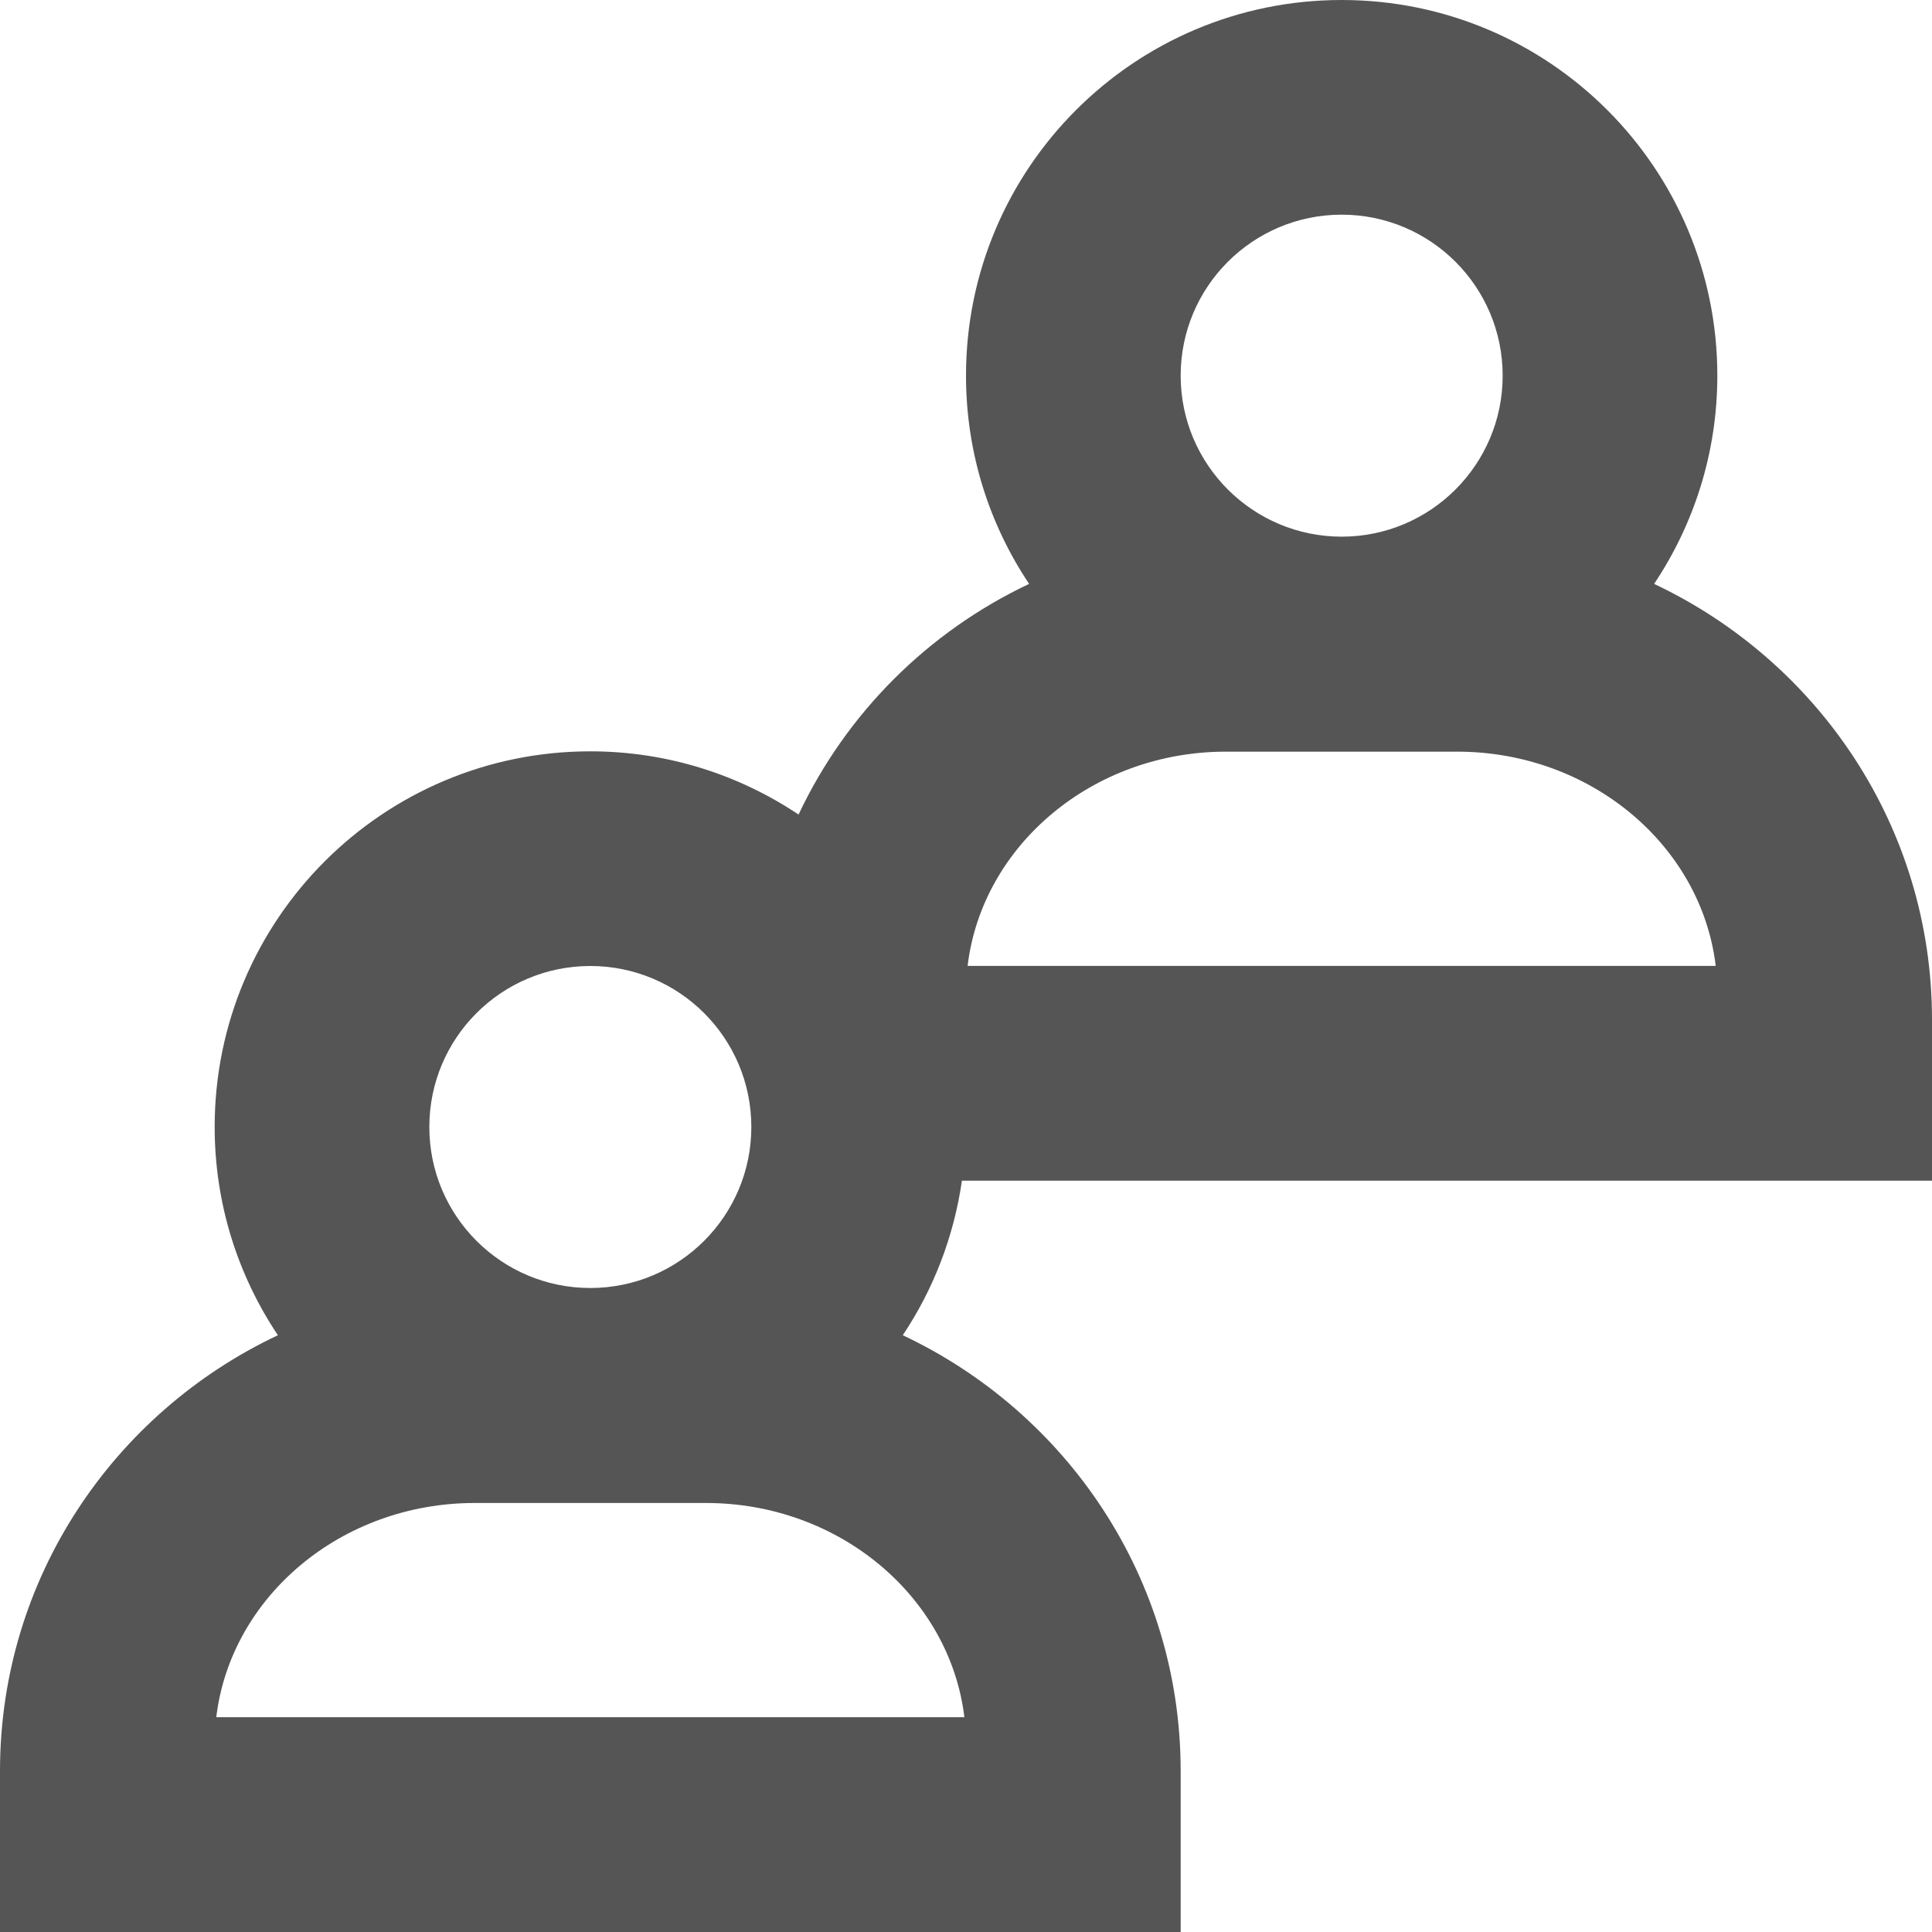 <svg xmlns="http://www.w3.org/2000/svg" width="18" height="18">
    <path fill="#555" fill-rule="evenodd" d="M8.962 11c-.076.527-.268 1.016-.551 1.44C9.937 13.16 11 14.701 11 16.5V18H0v-1.5c0-1.799 1.063-3.34 2.589-4.06C2.218 11.885 2 11.218 2 10.5 2 8.567 3.567 7 5.5 7c.718 0 1.385.218 1.94.589.445-.944 1.205-1.703 2.148-2.149C9.217 4.885 9 4.218 9 3.5 9 1.567 10.567 0 12.5 0S16 1.567 16 3.5c0 .718-.218 1.385-.589 1.94C16.937 6.16 18 7.701 18 9.5V11H8.962zM5.5 9C4.671 9 4 9.671 4 10.5c0 .828.671 1.5 1.5 1.5.828 0 1.5-.672 1.5-1.5C7 9.671 6.328 9 5.5 9zm1.077 5.003H4.423c-1.246 0-2.274.875-2.408 1.996h6.97c-.135-1.121-1.163-1.996-2.408-1.996zM12.5 2c-.828 0-1.5.671-1.5 1.5 0 .828.672 1.5 1.5 1.5S14 4.328 14 3.5c0-.829-.672-1.5-1.5-1.5zm1.076 5.003h-2.154c-1.244 0-2.273.875-2.407 1.996h6.97c-.134-1.121-1.164-1.996-2.409-1.996z"/>
</svg>

